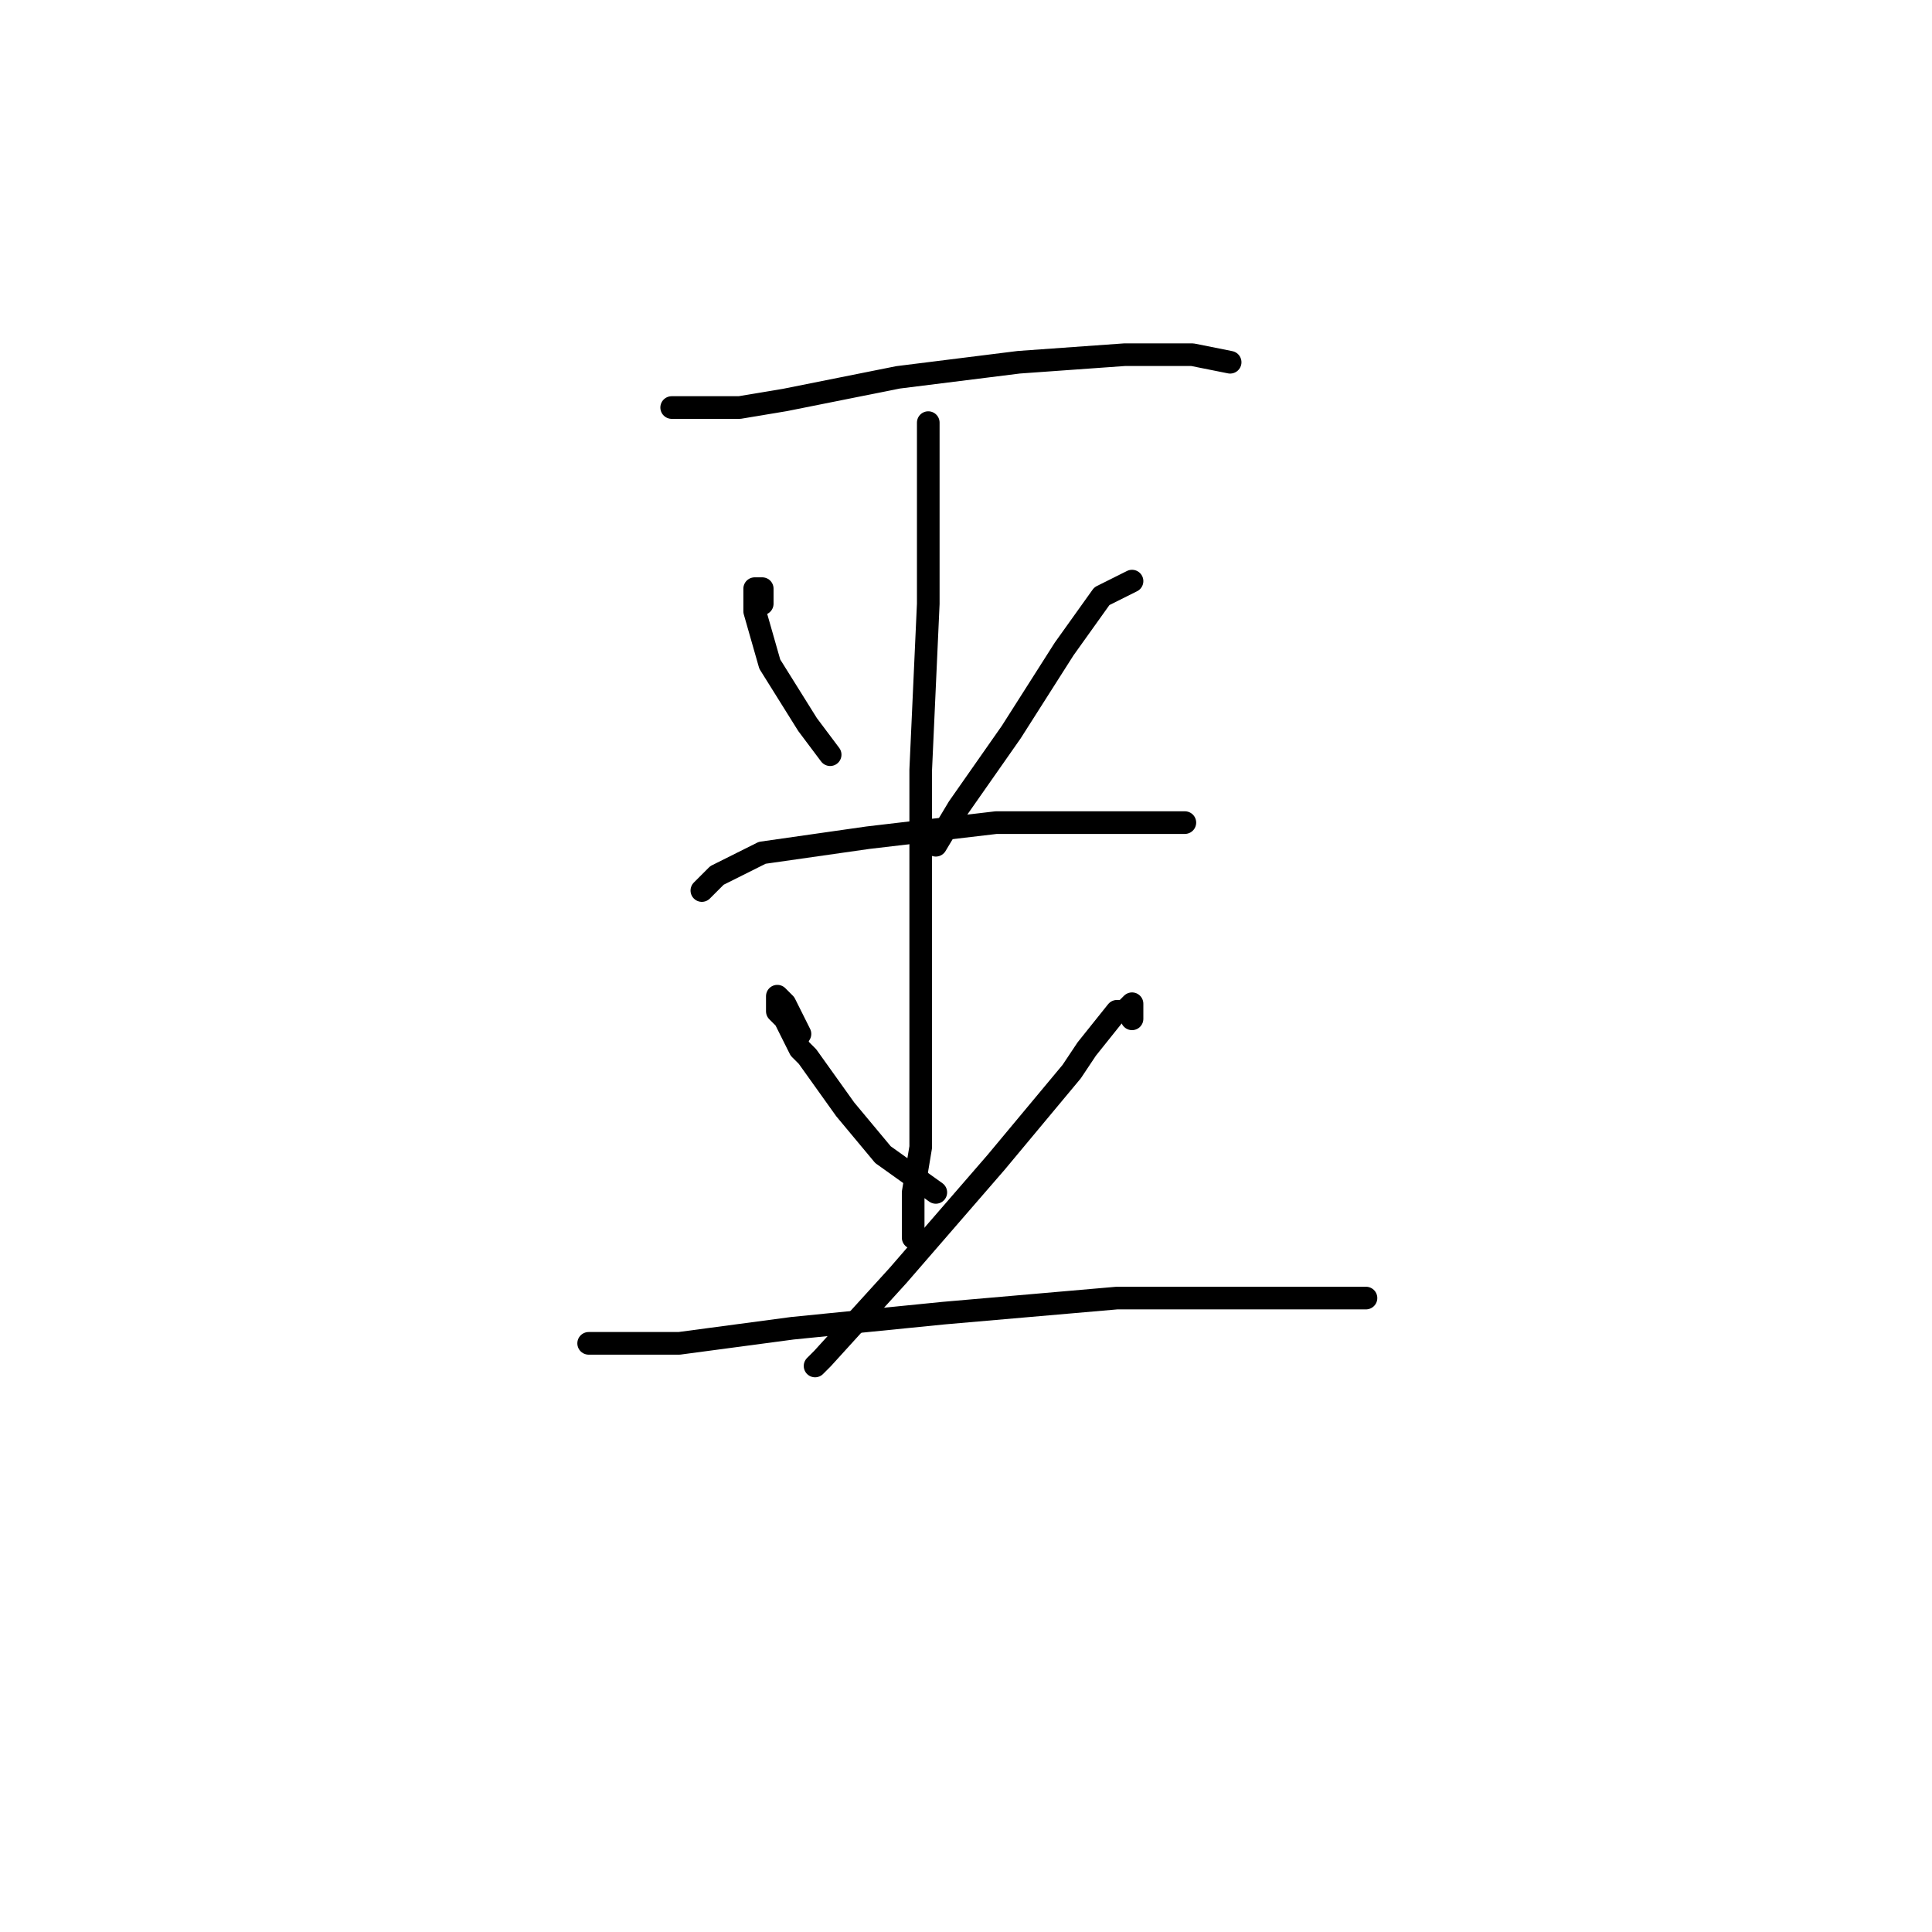 <?xml version="1.0" standalone="no"?>
    <svg width="256" height="256" xmlns="http://www.w3.org/2000/svg" version="1.1">
    <polyline stroke="black" stroke-width="3" stroke-linecap="round" fill="transparent" stroke-linejoin="round" points="89 54 90 54 91 54 98 54 104 53 119 50 135 48 149 47 158 47 163 48 163 48 " />
        <polyline stroke="black" stroke-width="3" stroke-linecap="round" fill="transparent" stroke-linejoin="round" points="101 80 101 79 101 78 100 78 100 81 102 88 107 96 110 100 110 100 " />
        <polyline stroke="black" stroke-width="3" stroke-linecap="round" fill="transparent" stroke-linejoin="round" points="150 77 148 78 146 79 141 86 134 97 127 107 124 112 124 112 " />
        <polyline stroke="black" stroke-width="3" stroke-linecap="round" fill="transparent" stroke-linejoin="round" points="93 118 94 117 95 116 101 113 115 111 132 109 148 109 157 109 157 109 " />
        <polyline stroke="black" stroke-width="3" stroke-linecap="round" fill="transparent" stroke-linejoin="round" points="123 59 123 58 123 57 123 56 123 62 123 80 122 102 122 123 122 140 122 150 122 152 121 158 121 160 121 164 121 164 " />
        <polyline stroke="black" stroke-width="3" stroke-linecap="round" fill="transparent" stroke-linejoin="round" points="106 137 105 135 104 133 103 132 103 134 104 135 106 139 107 140 112 147 117 153 124 158 124 158 " />
        <polyline stroke="black" stroke-width="3" stroke-linecap="round" fill="transparent" stroke-linejoin="round" points="150 135 150 134 150 133 149 134 148 134 144 139 142 142 132 154 119 169 109 180 108 181 108 181 " />
        <polyline stroke="black" stroke-width="3" stroke-linecap="round" fill="transparent" stroke-linejoin="round" points="78 178 84 178 90 178 105 176 125 174 148 172 165 172 175 172 177 172 181 172 181 172 " />
        </svg>
